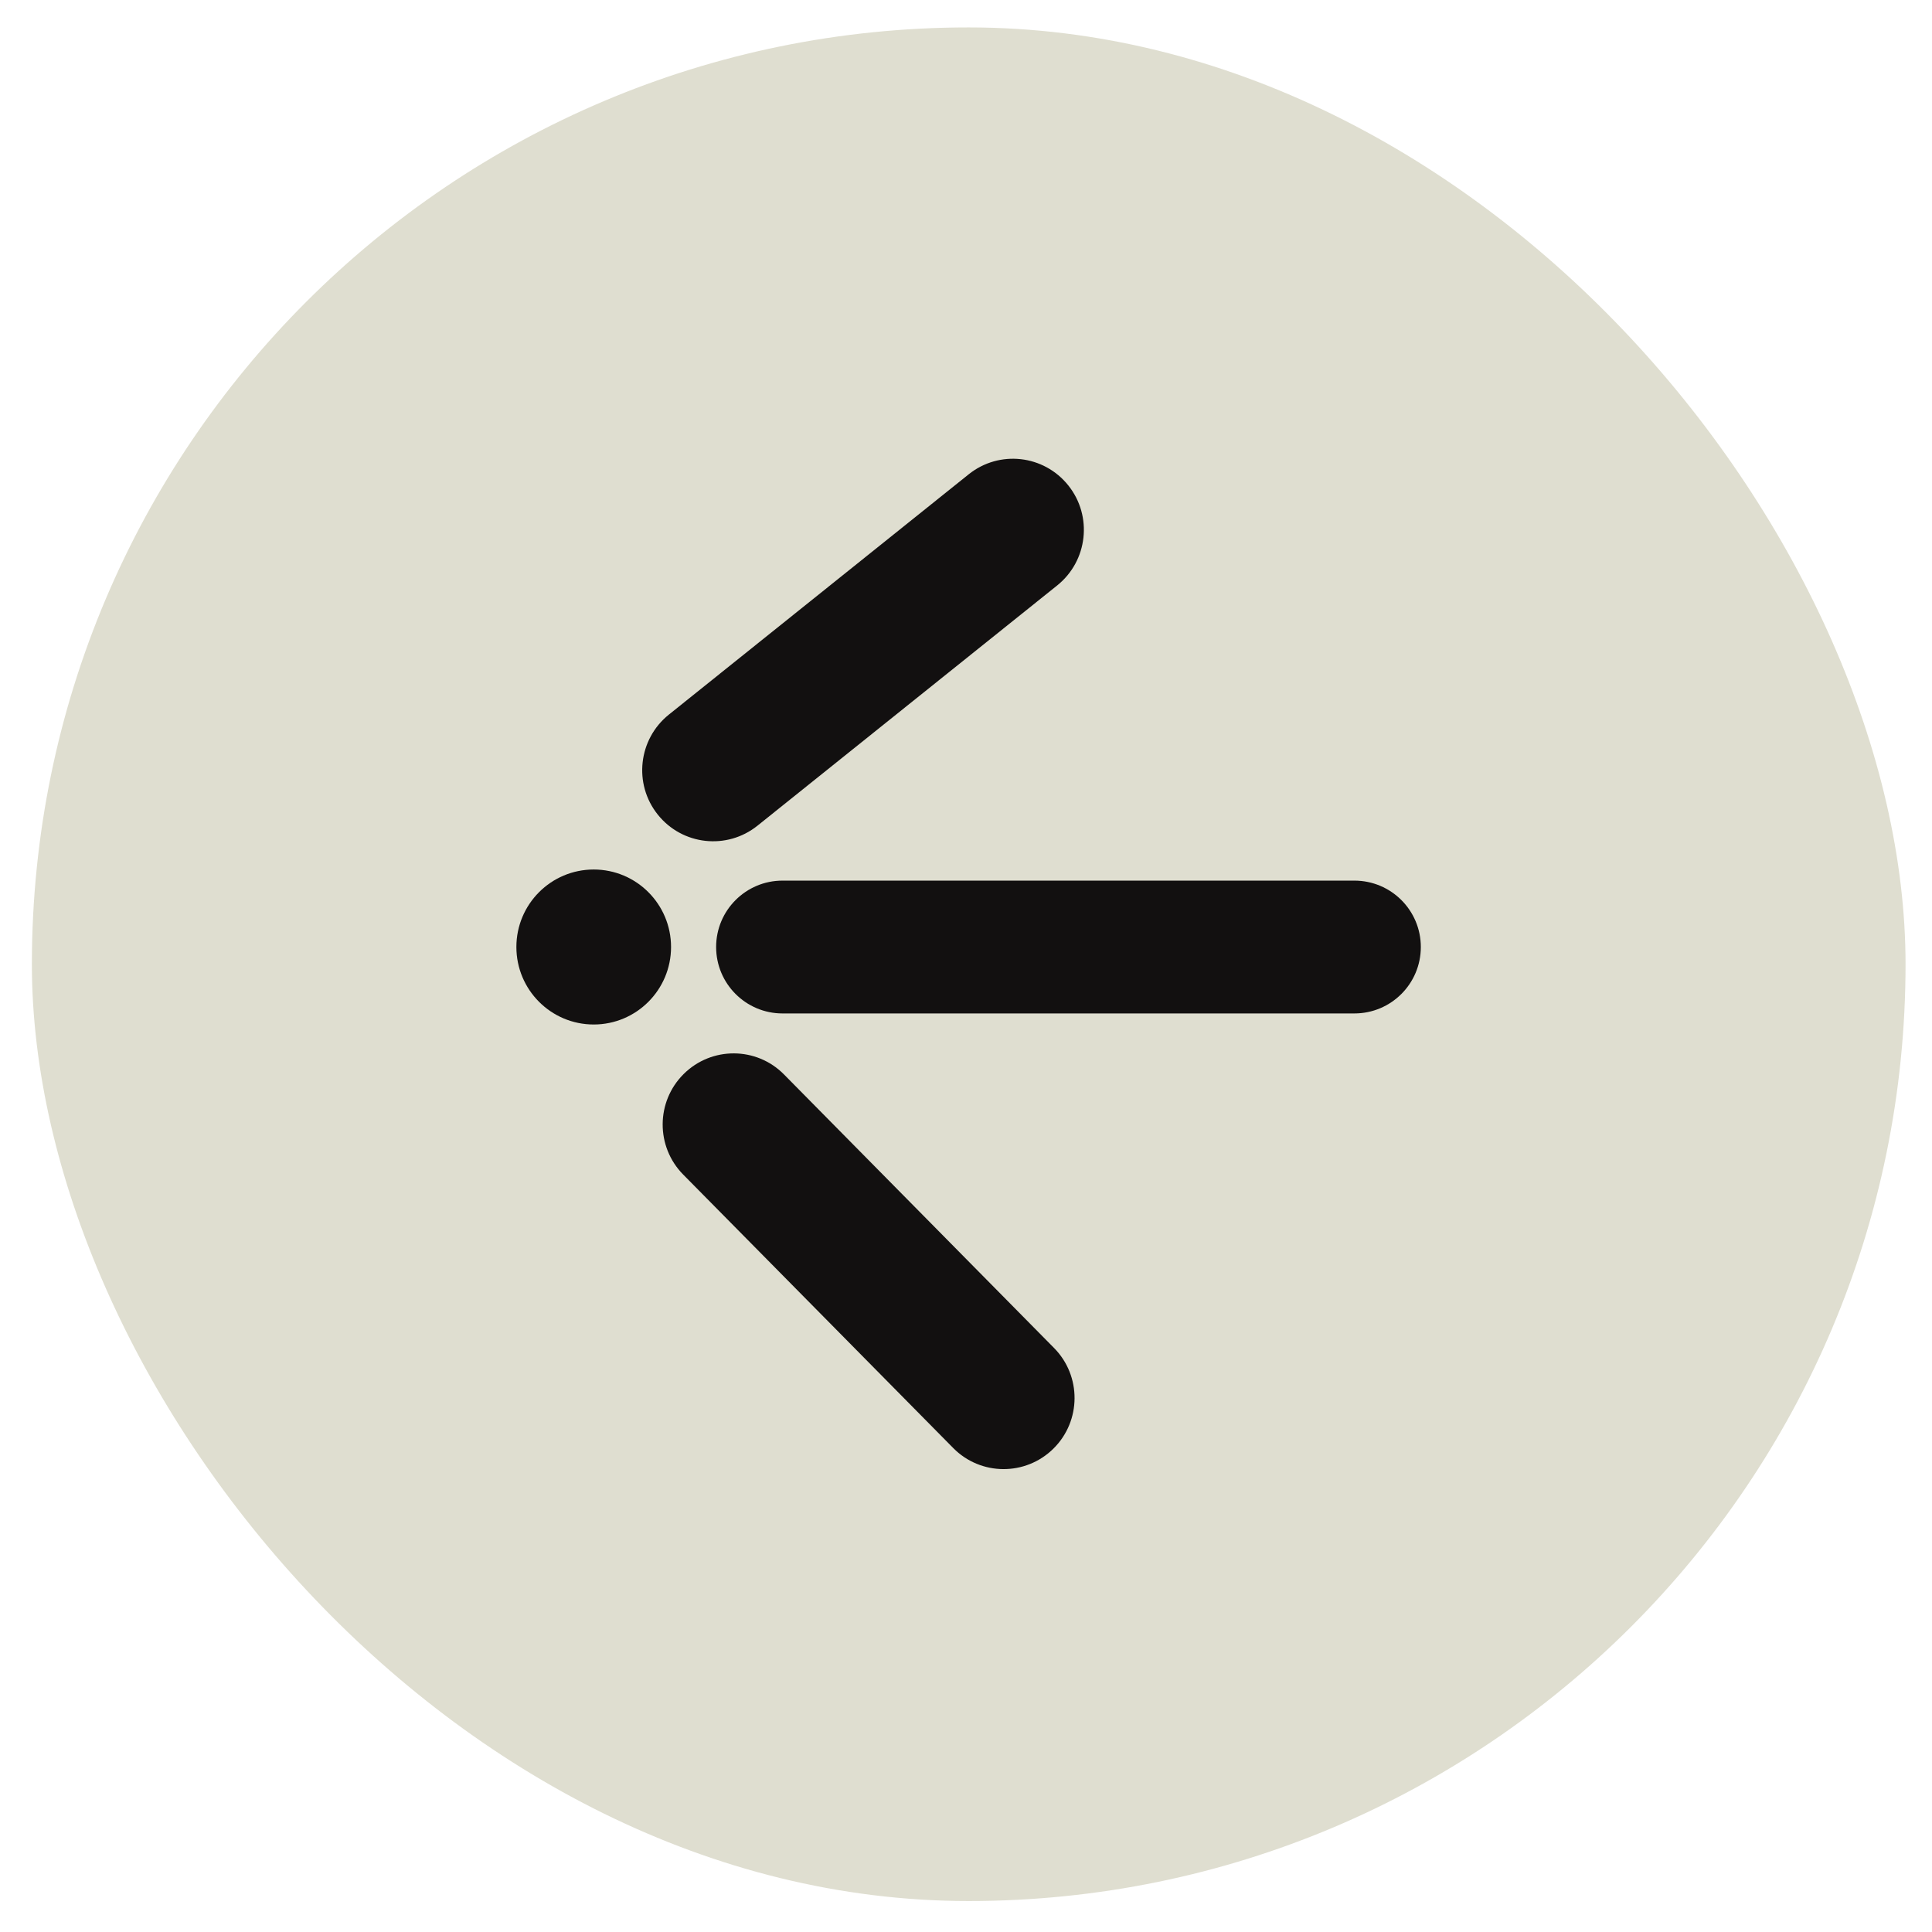 <svg width="36" height="36" viewBox="0 0 36 36" fill="none" xmlns="http://www.w3.org/2000/svg">
<rect x="0.594" y="0.511" width="34.913" height="34.912" rx="17.456" fill="#DFDED0"/>
<path d="M26.475 17.646C26.475 18.33 25.921 18.884 25.237 18.884L14.581 18.884C13.898 18.884 13.344 18.33 13.344 17.646C13.344 16.963 13.898 16.409 14.581 16.409L25.237 16.409C25.921 16.409 26.475 16.963 26.475 17.646Z" fill="#121010"/>
<path d="M19.907 9.046C20.363 9.617 20.27 10.451 19.699 10.909L14.115 15.385C13.544 15.843 12.712 15.75 12.256 15.178C11.8 14.607 11.893 13.773 12.464 13.315L18.049 8.839C18.619 8.381 19.451 8.474 19.907 9.046Z" fill="#121010"/>
<path d="M19.631 26.991C19.112 27.506 18.275 27.502 17.762 26.982L12.73 21.886C12.217 21.366 12.221 20.526 12.74 20.012C13.259 19.497 14.096 19.501 14.609 20.021L19.64 25.117C20.154 25.637 20.15 26.476 19.631 26.991Z" fill="#121010"/>
<ellipse cx="1.441" cy="1.444" rx="1.441" ry="1.444" transform="matrix(-1 0 0 1 12.504 16.202)" fill="#121010"/>
</svg>

